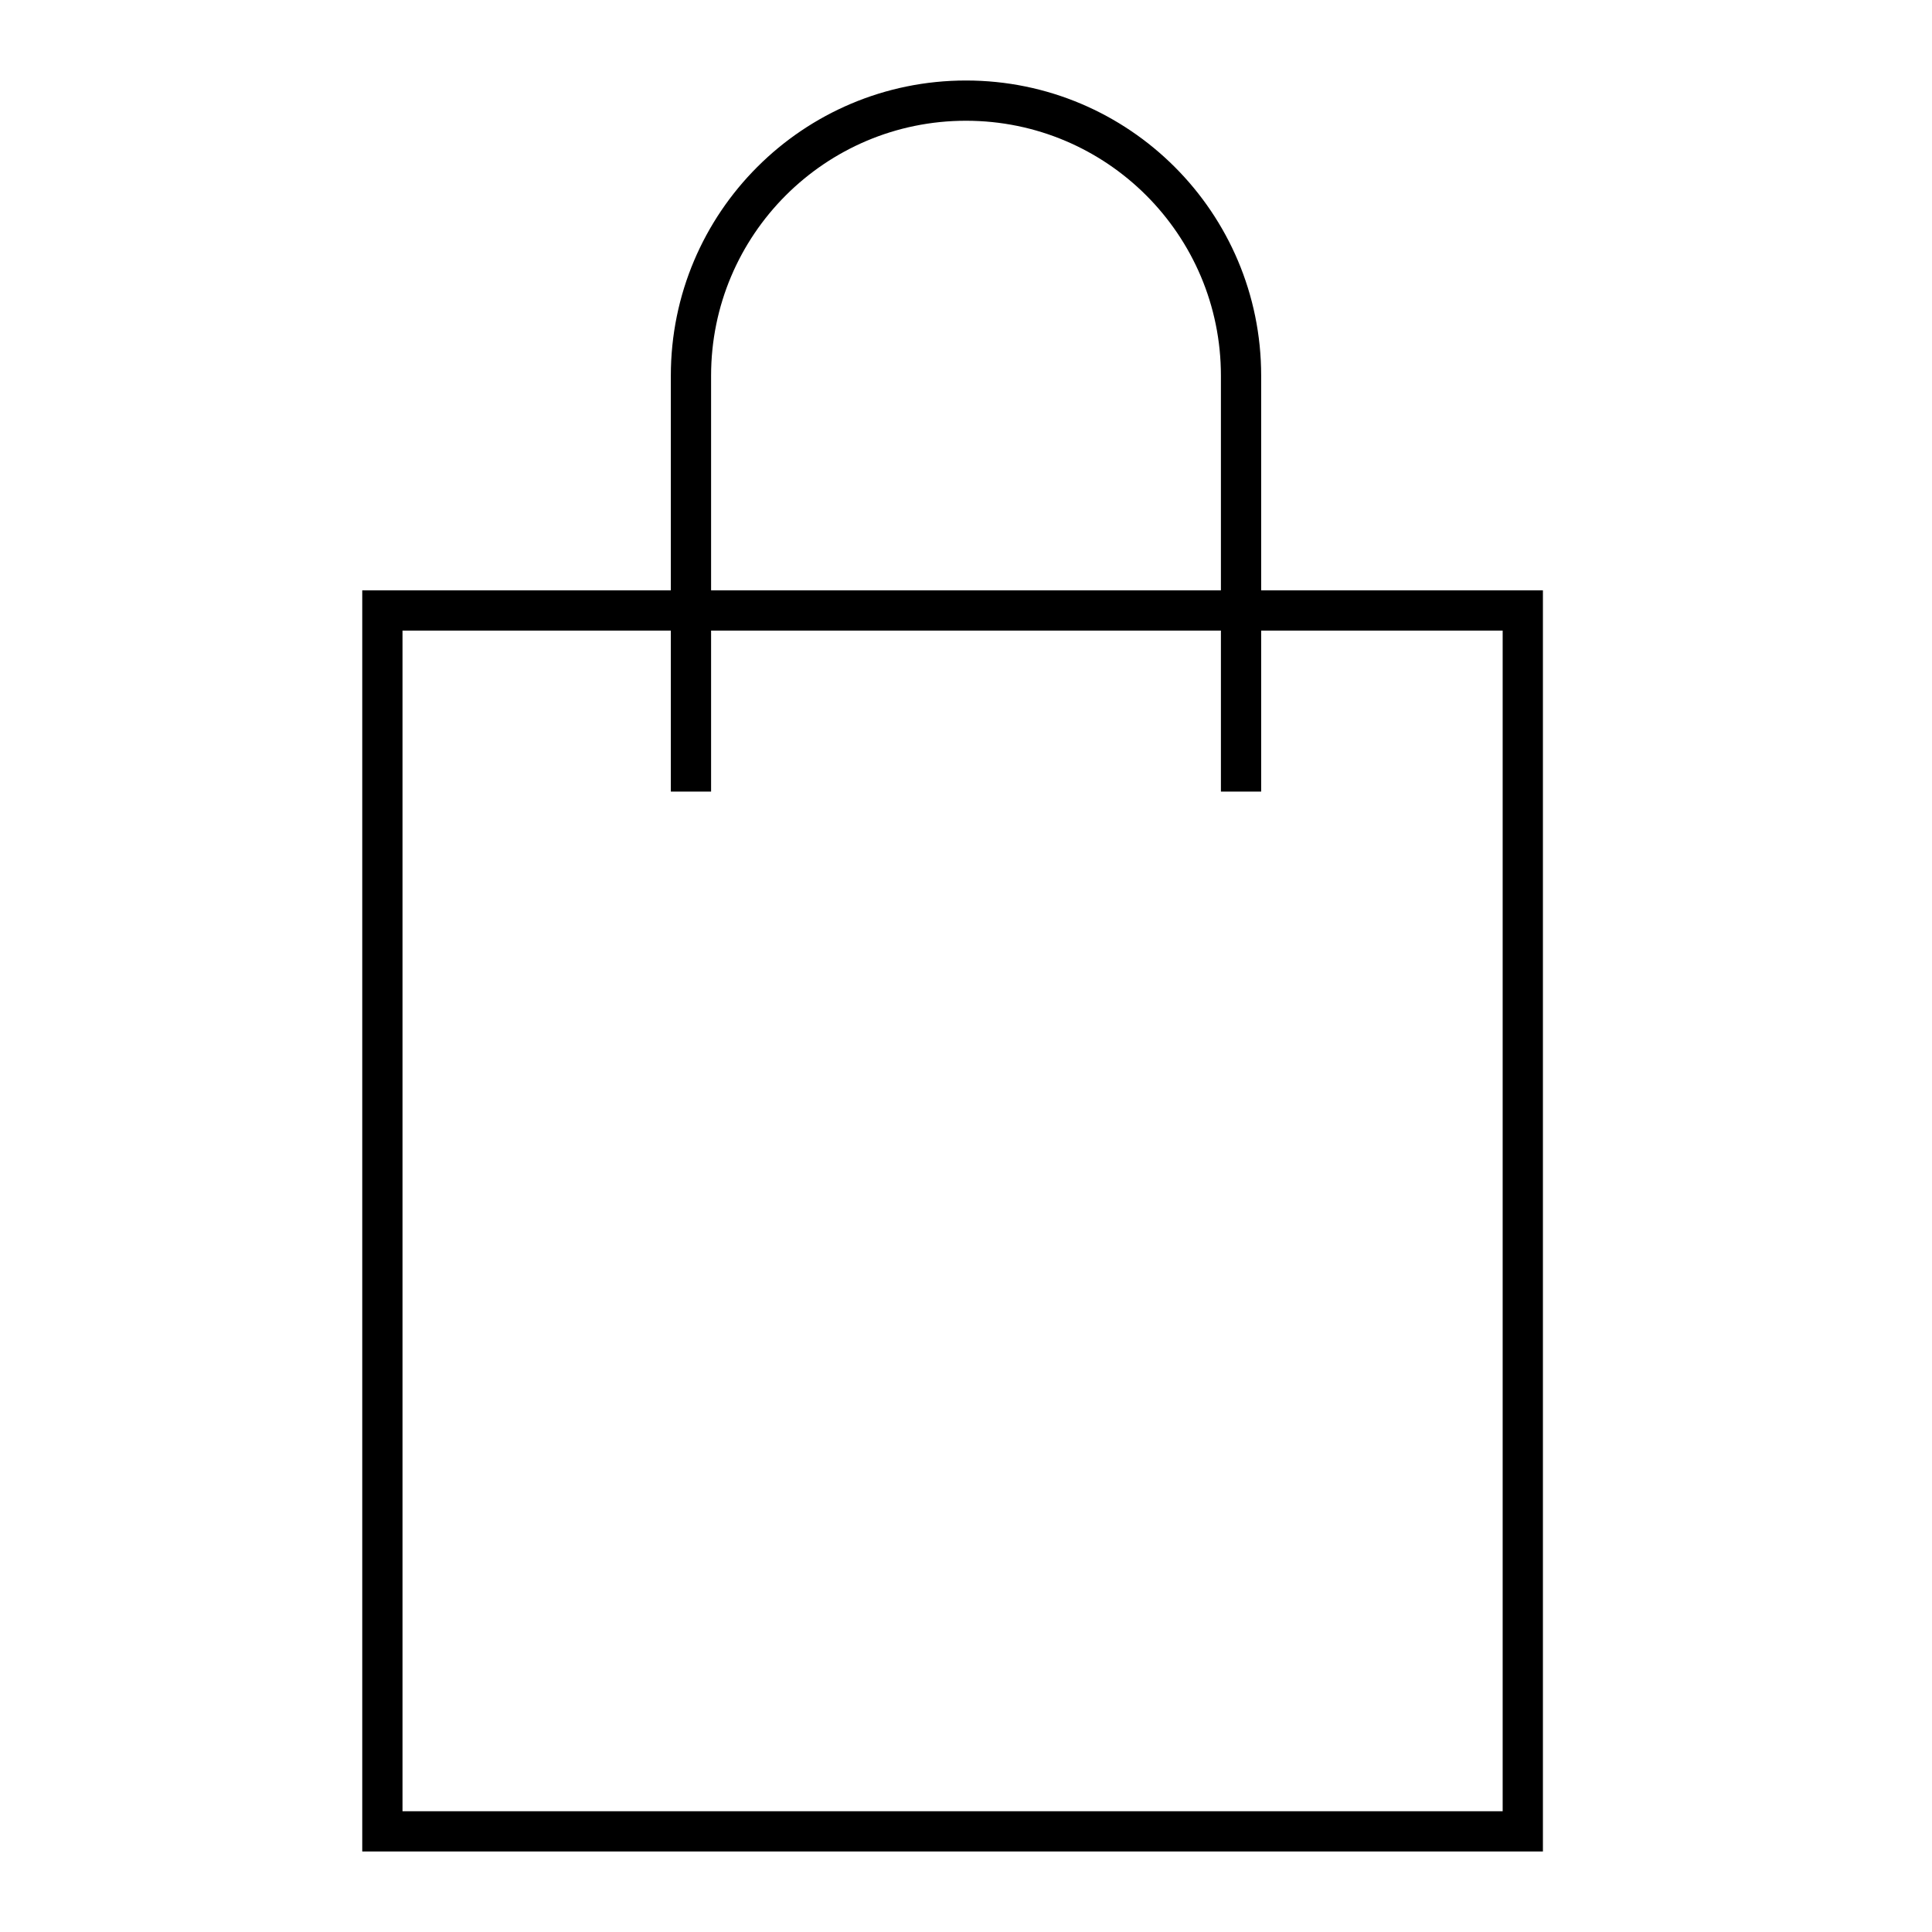 <svg viewBox="0 0 144 144" xmlns="http://www.w3.org/2000/svg">
  <path
    fill-rule="evenodd"
    clip-rule="evenodd"
    d="M94 44H115V138H27V44H50V28C50 15.85 59.85 6 72 6C84.15 6 94 15.85 94 28V44ZM94 47V59H91V47H53V59H50V47H30V135H112V47H94ZM91 44V28C91 17.507 82.493 9 72 9C61.507 9 53 17.507 53 28V44H91Z"
  />
</svg>
